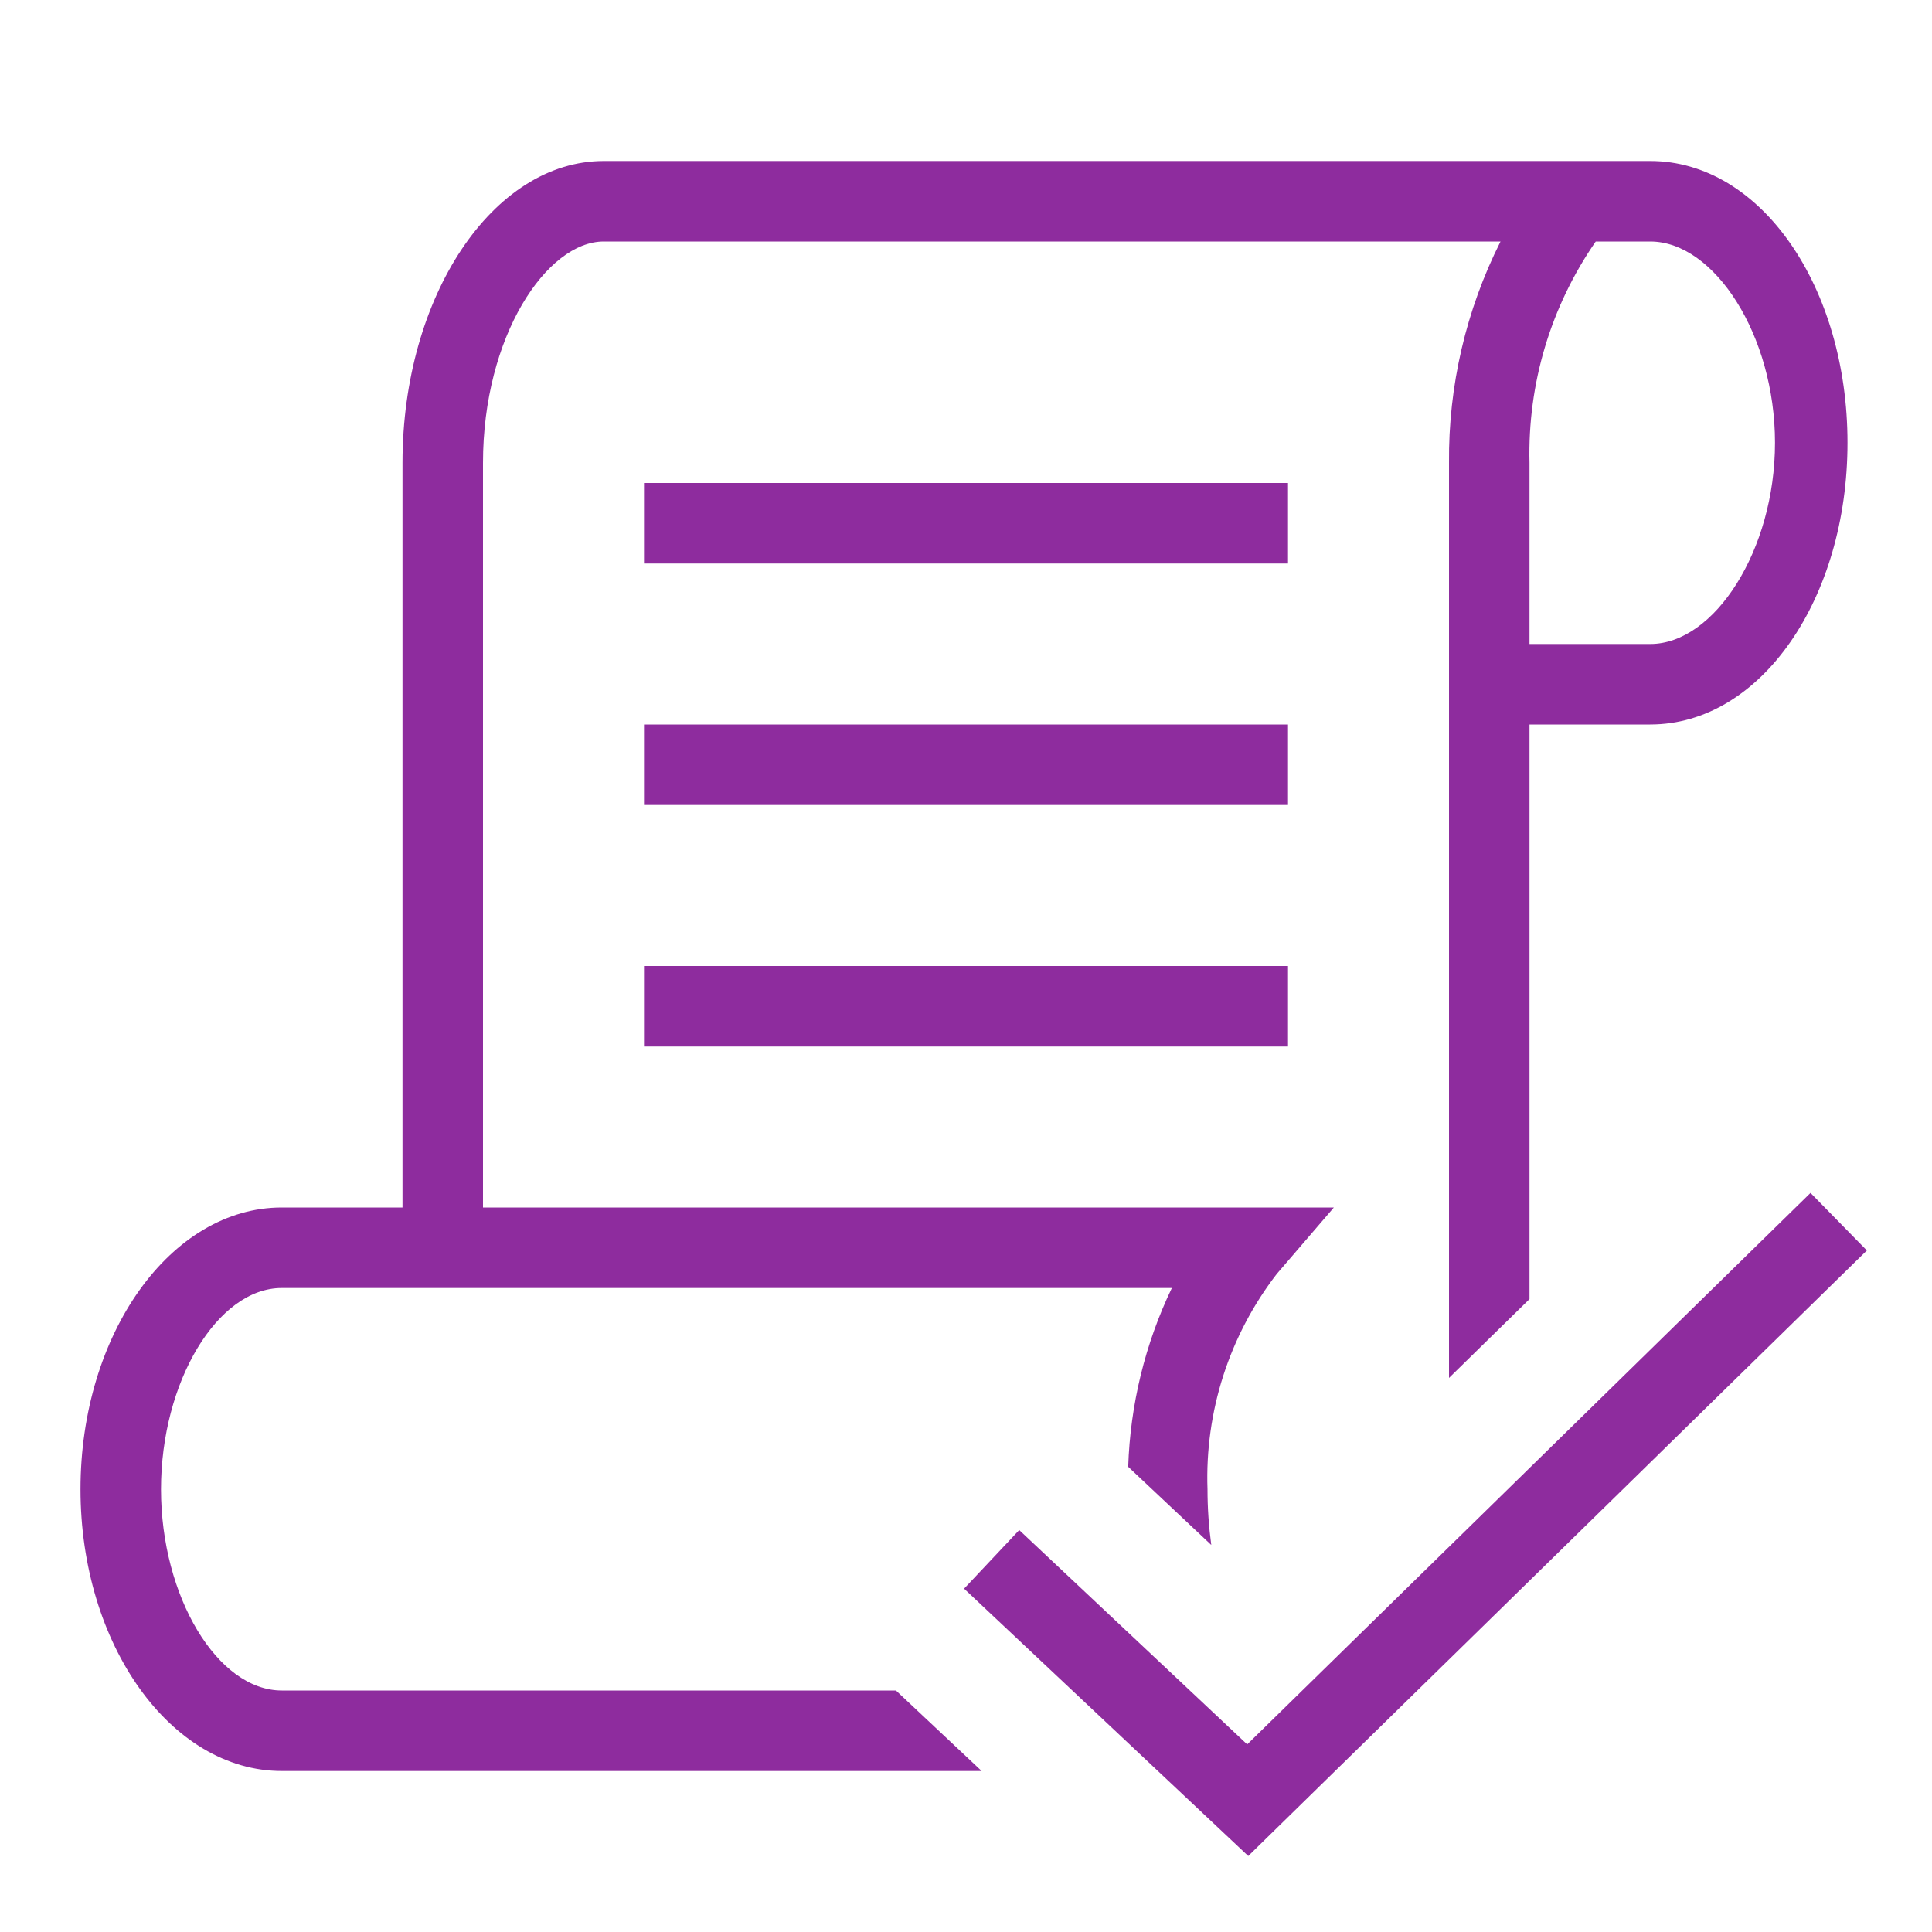 <svg width="42" height="42" viewBox="0 0 42 42" fill="none" xmlns="http://www.w3.org/2000/svg">
<g clip-path="url(#clip0_45_996)">
<path d="M28 17.5H14V15.75H28V17.5ZM19.477 36.75L21.34 38.5H6.125C3.713 38.5 1.75 35.752 1.75 32.375C1.75 28.997 3.713 26.25 6.125 26.25H8.75V10.062C8.75 6.444 10.713 3.5 13.125 3.5H35.875C38.286 3.5 40.163 6.247 40.163 9.625C40.163 13.002 38.286 15.75 35.875 15.75H33.25V28.241L31.5 29.955V10.062C31.485 8.392 31.869 6.742 32.62 5.25H13.125C11.886 5.25 10.5 7.308 10.5 10.062V26.25H28.997L27.755 27.695C26.724 29.032 26.191 30.688 26.25 32.375C26.25 32.78 26.278 33.185 26.332 33.586L24.526 31.887C24.57 30.539 24.892 29.216 25.475 28H6.125C4.727 28 3.5 30.044 3.5 32.375C3.5 34.706 4.727 36.75 6.125 36.75H19.477ZM33.25 14H35.875C37.273 14 38.587 11.956 38.587 9.625C38.587 7.294 37.273 5.25 35.875 5.25H34.69C33.711 6.661 33.207 8.346 33.25 10.062V14ZM14 22.75H28V21H14V22.75ZM28 10.5H14V12.25H28V10.5ZM39.359 25.933L27.113 37.922L22.157 33.262L20.958 34.536L27.136 40.348L40.584 27.184L39.359 25.933Z" fill="#8E2C9E"/>
</g>
<defs>
<clipPath id="clip0_45_996">
<rect width="42" height="42" fill="white"/>
</clipPath>
</defs>
</svg>
